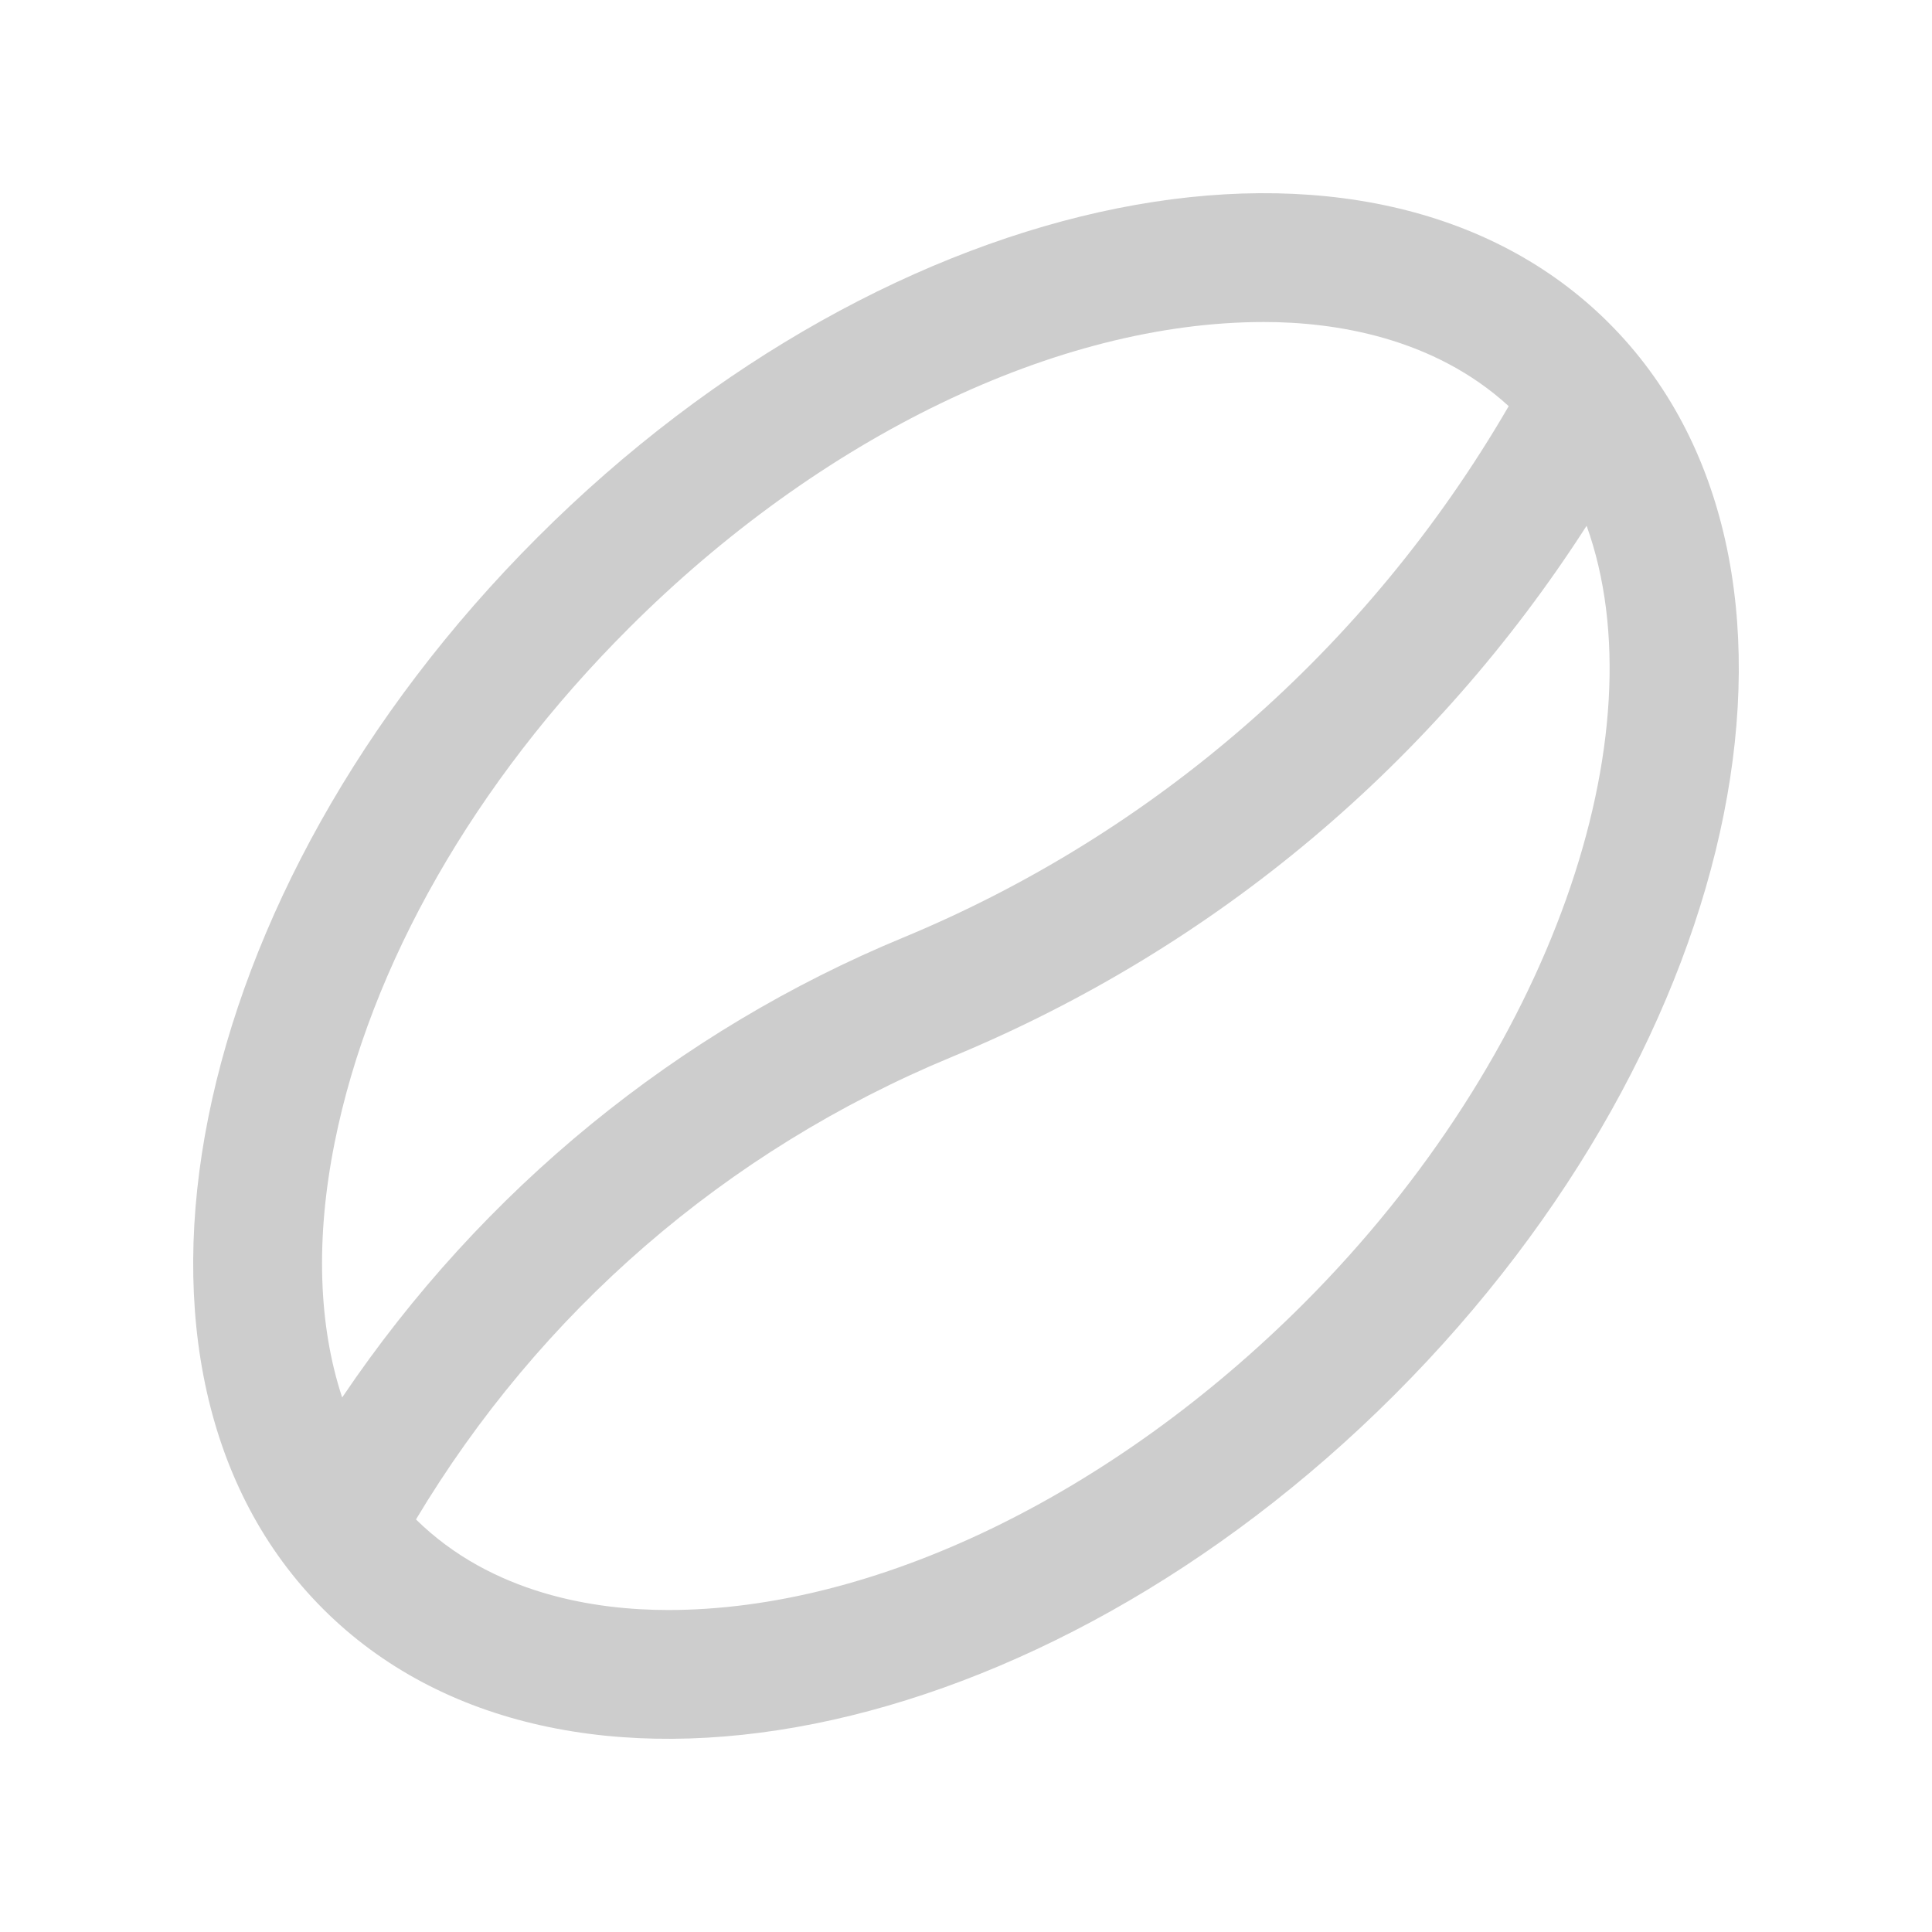 <?xml version="1.0" standalone="no"?><!DOCTYPE svg PUBLIC "-//W3C//DTD SVG 1.1//EN" "http://www.w3.org/Graphics/SVG/1.1/DTD/svg11.dtd"><svg t="1732545374711" class="icon" viewBox="0 0 1024 1024" version="1.1" xmlns="http://www.w3.org/2000/svg" p-id="10849" width="16" height="16" xmlns:xlink="http://www.w3.org/1999/xlink"><path d="M852.777 171.244C727.276 45.742 473.047 96.614 284.846 284.846 96.604 473.047 45.742 727.276 171.244 852.777c125.46 125.46 379.73 74.629 567.951-113.572 188.201-188.221 239.043-442.501 113.582-567.962z m-675.43 434.463c18.831-94.167 74.127-191.007 155.761-272.568 101.704-101.745 227.594-162.468 336.773-162.468 37.622 0 89.897 8.131 129.761 44.595-75.305 129.731-189.061 227.072-321.096 281.733-118.743 49.172-222.597 133.038-297.196 243.702-12.544-38.124-14.203-84.019-4.004-134.994z m513.597 85.238c-101.704 101.704-227.594 162.396-336.794 162.396-38.84 0-93.399-8.428-133.673-48.005 65.669-109.629 163.871-195.4 284.201-245.228 140.401-58.163 255.908-156.365 336.261-281.436 39.444 109.804-18.442 280.668-149.996 412.273z" p-id="10850" fill="#cdcdcd"></path></svg>